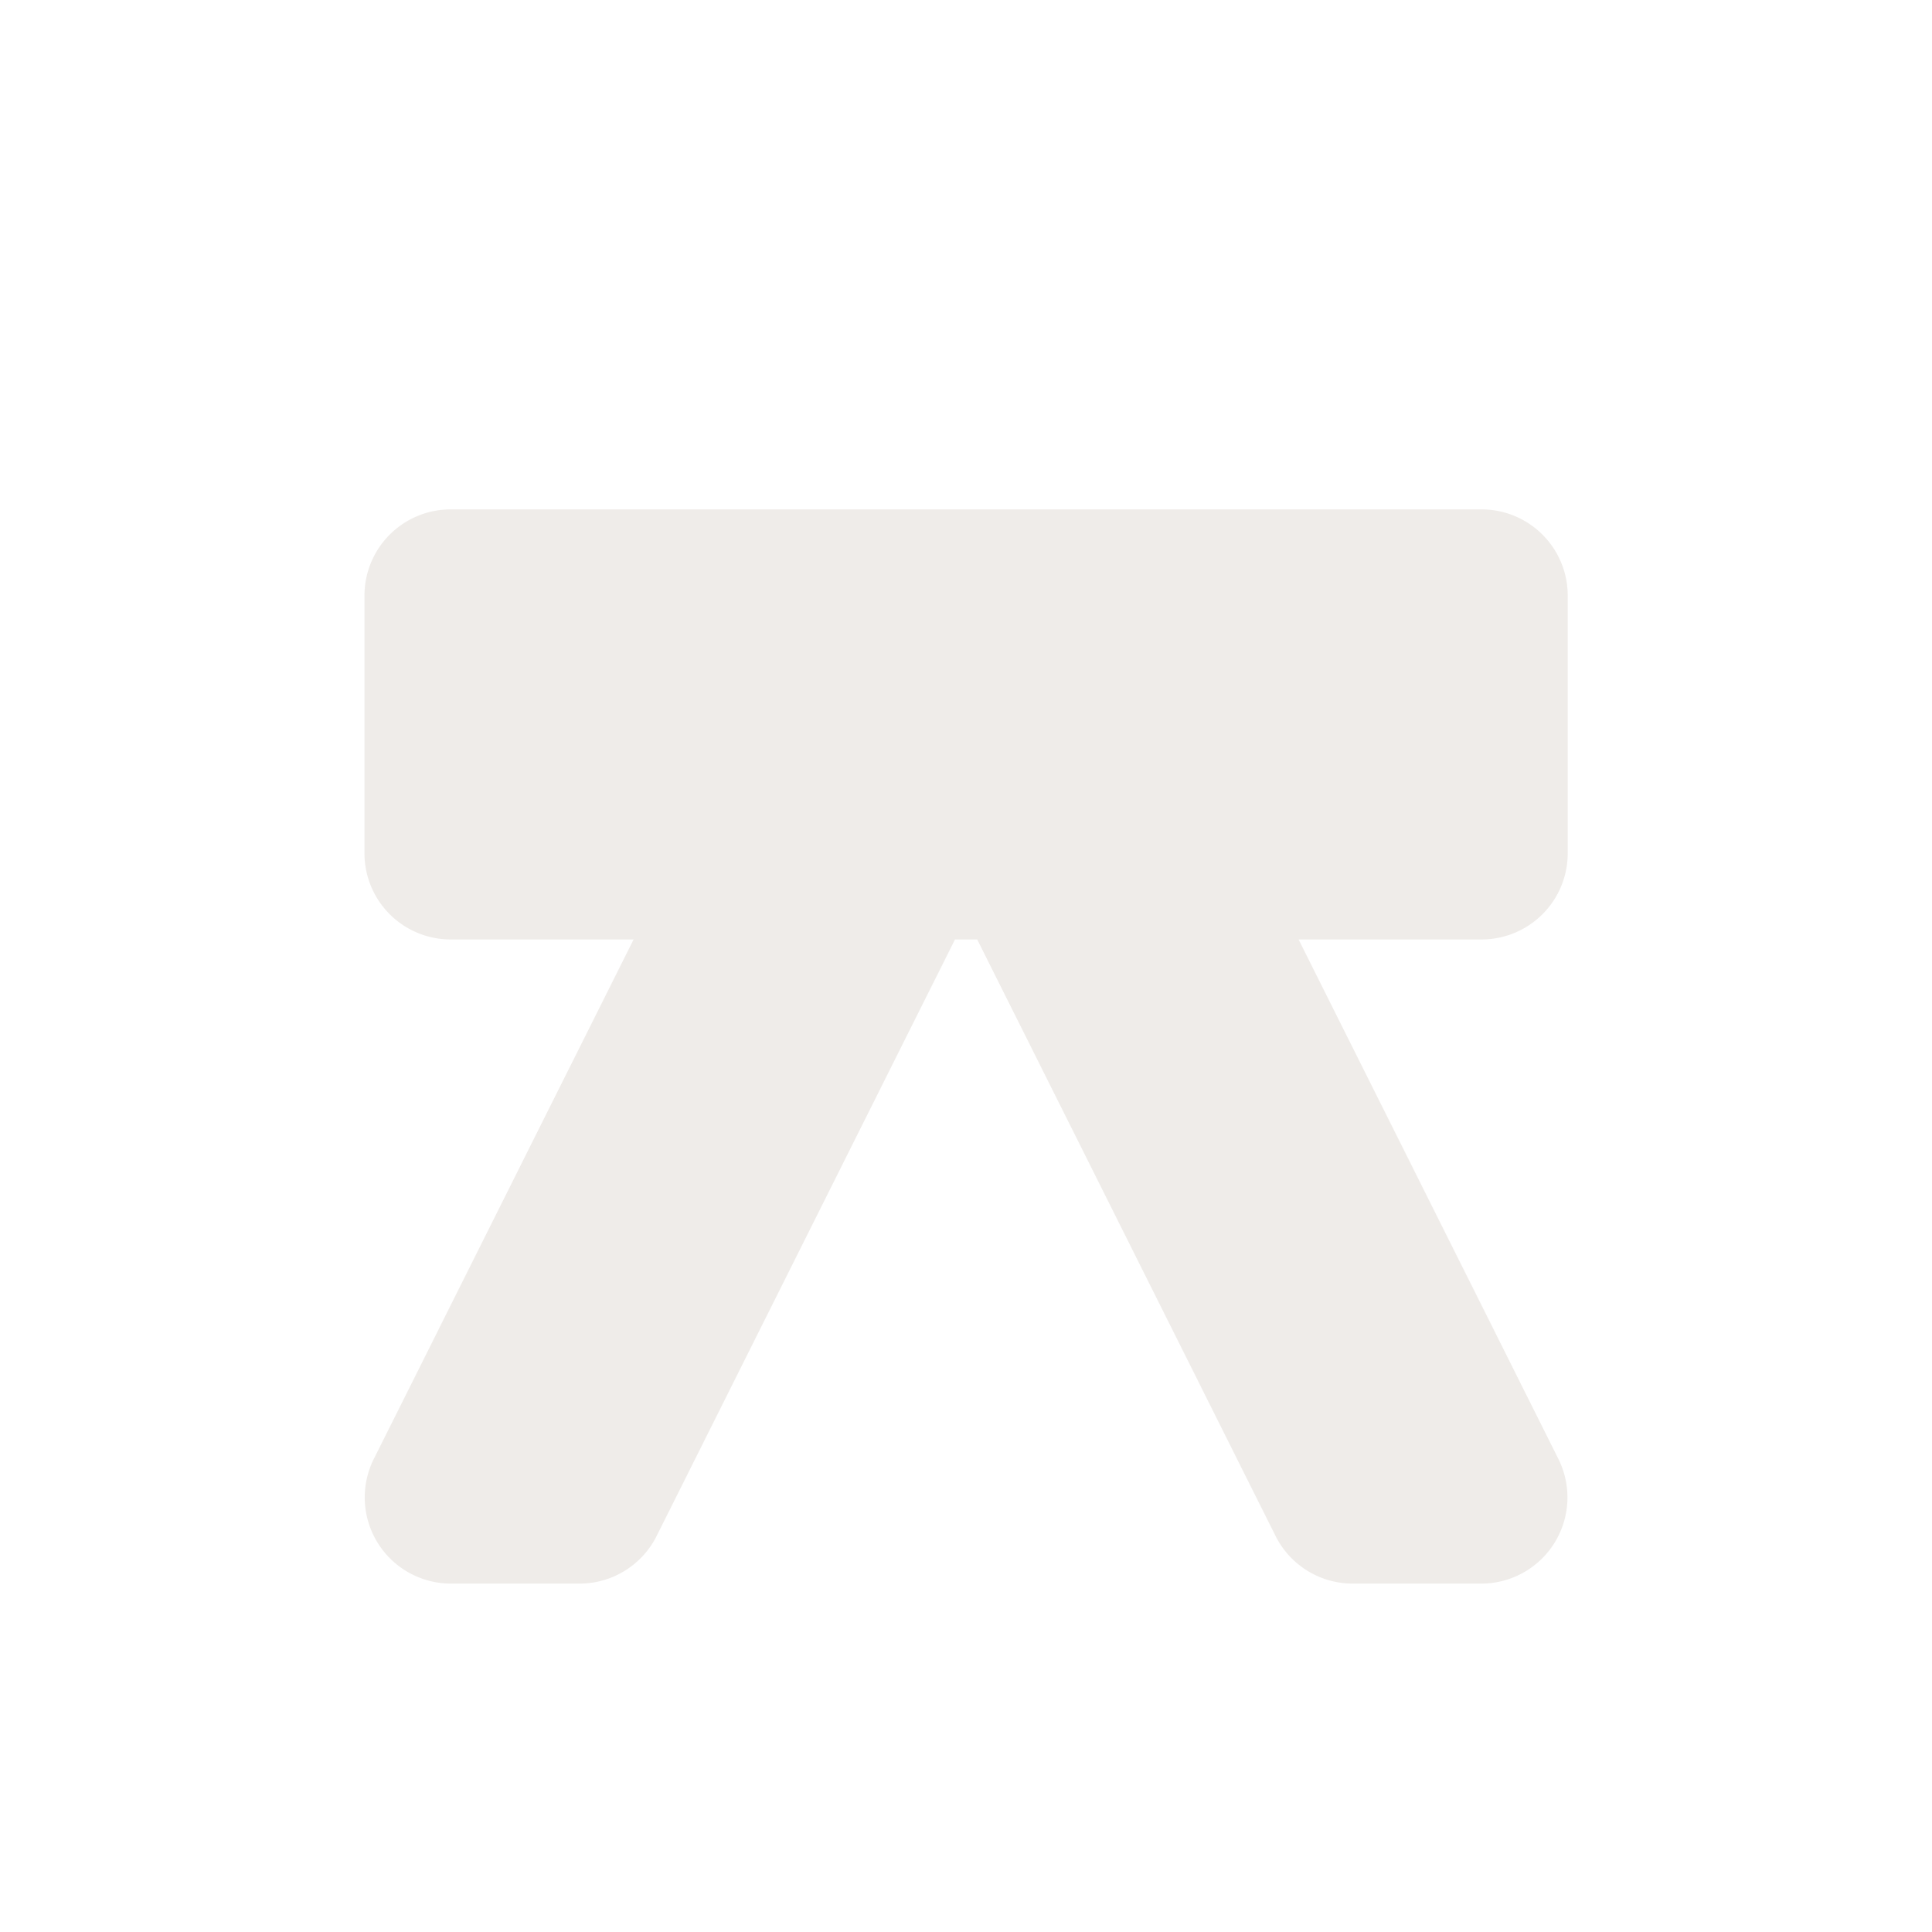 <svg width="16" height="16" fill="none" version="1.1" viewBox="0 0 16 16" xmlns="http://www.w3.org/2000/svg">
 <path transform="matrix(.8 0 0 .8 1.6 1.733)" d="m2.666 3.107a0.892 0.892 0 0 0-0.893 0.893v2.666a0.892 0.892 0 0 0 0.893 0.893h1.893l-2.689 5.377a0.892 0.892 0 0 0 0.797 1.291h1.334a0.892 0.892 0 0 0 0.797-0.494l3.088-6.174h0.23l3.088 6.174a0.892 0.892 0 0 0 0.797 0.494h1.334a0.892 0.892 0 0 0 0.797-1.291l-2.689-5.377h1.893a0.892 0.892 0 0 0 0.893-0.893v-2.666a0.892 0.892 0 0 0-0.893-0.893z" fill="#ebe7e4" opacity=".812" stroke-width=".586"/>
</svg>
